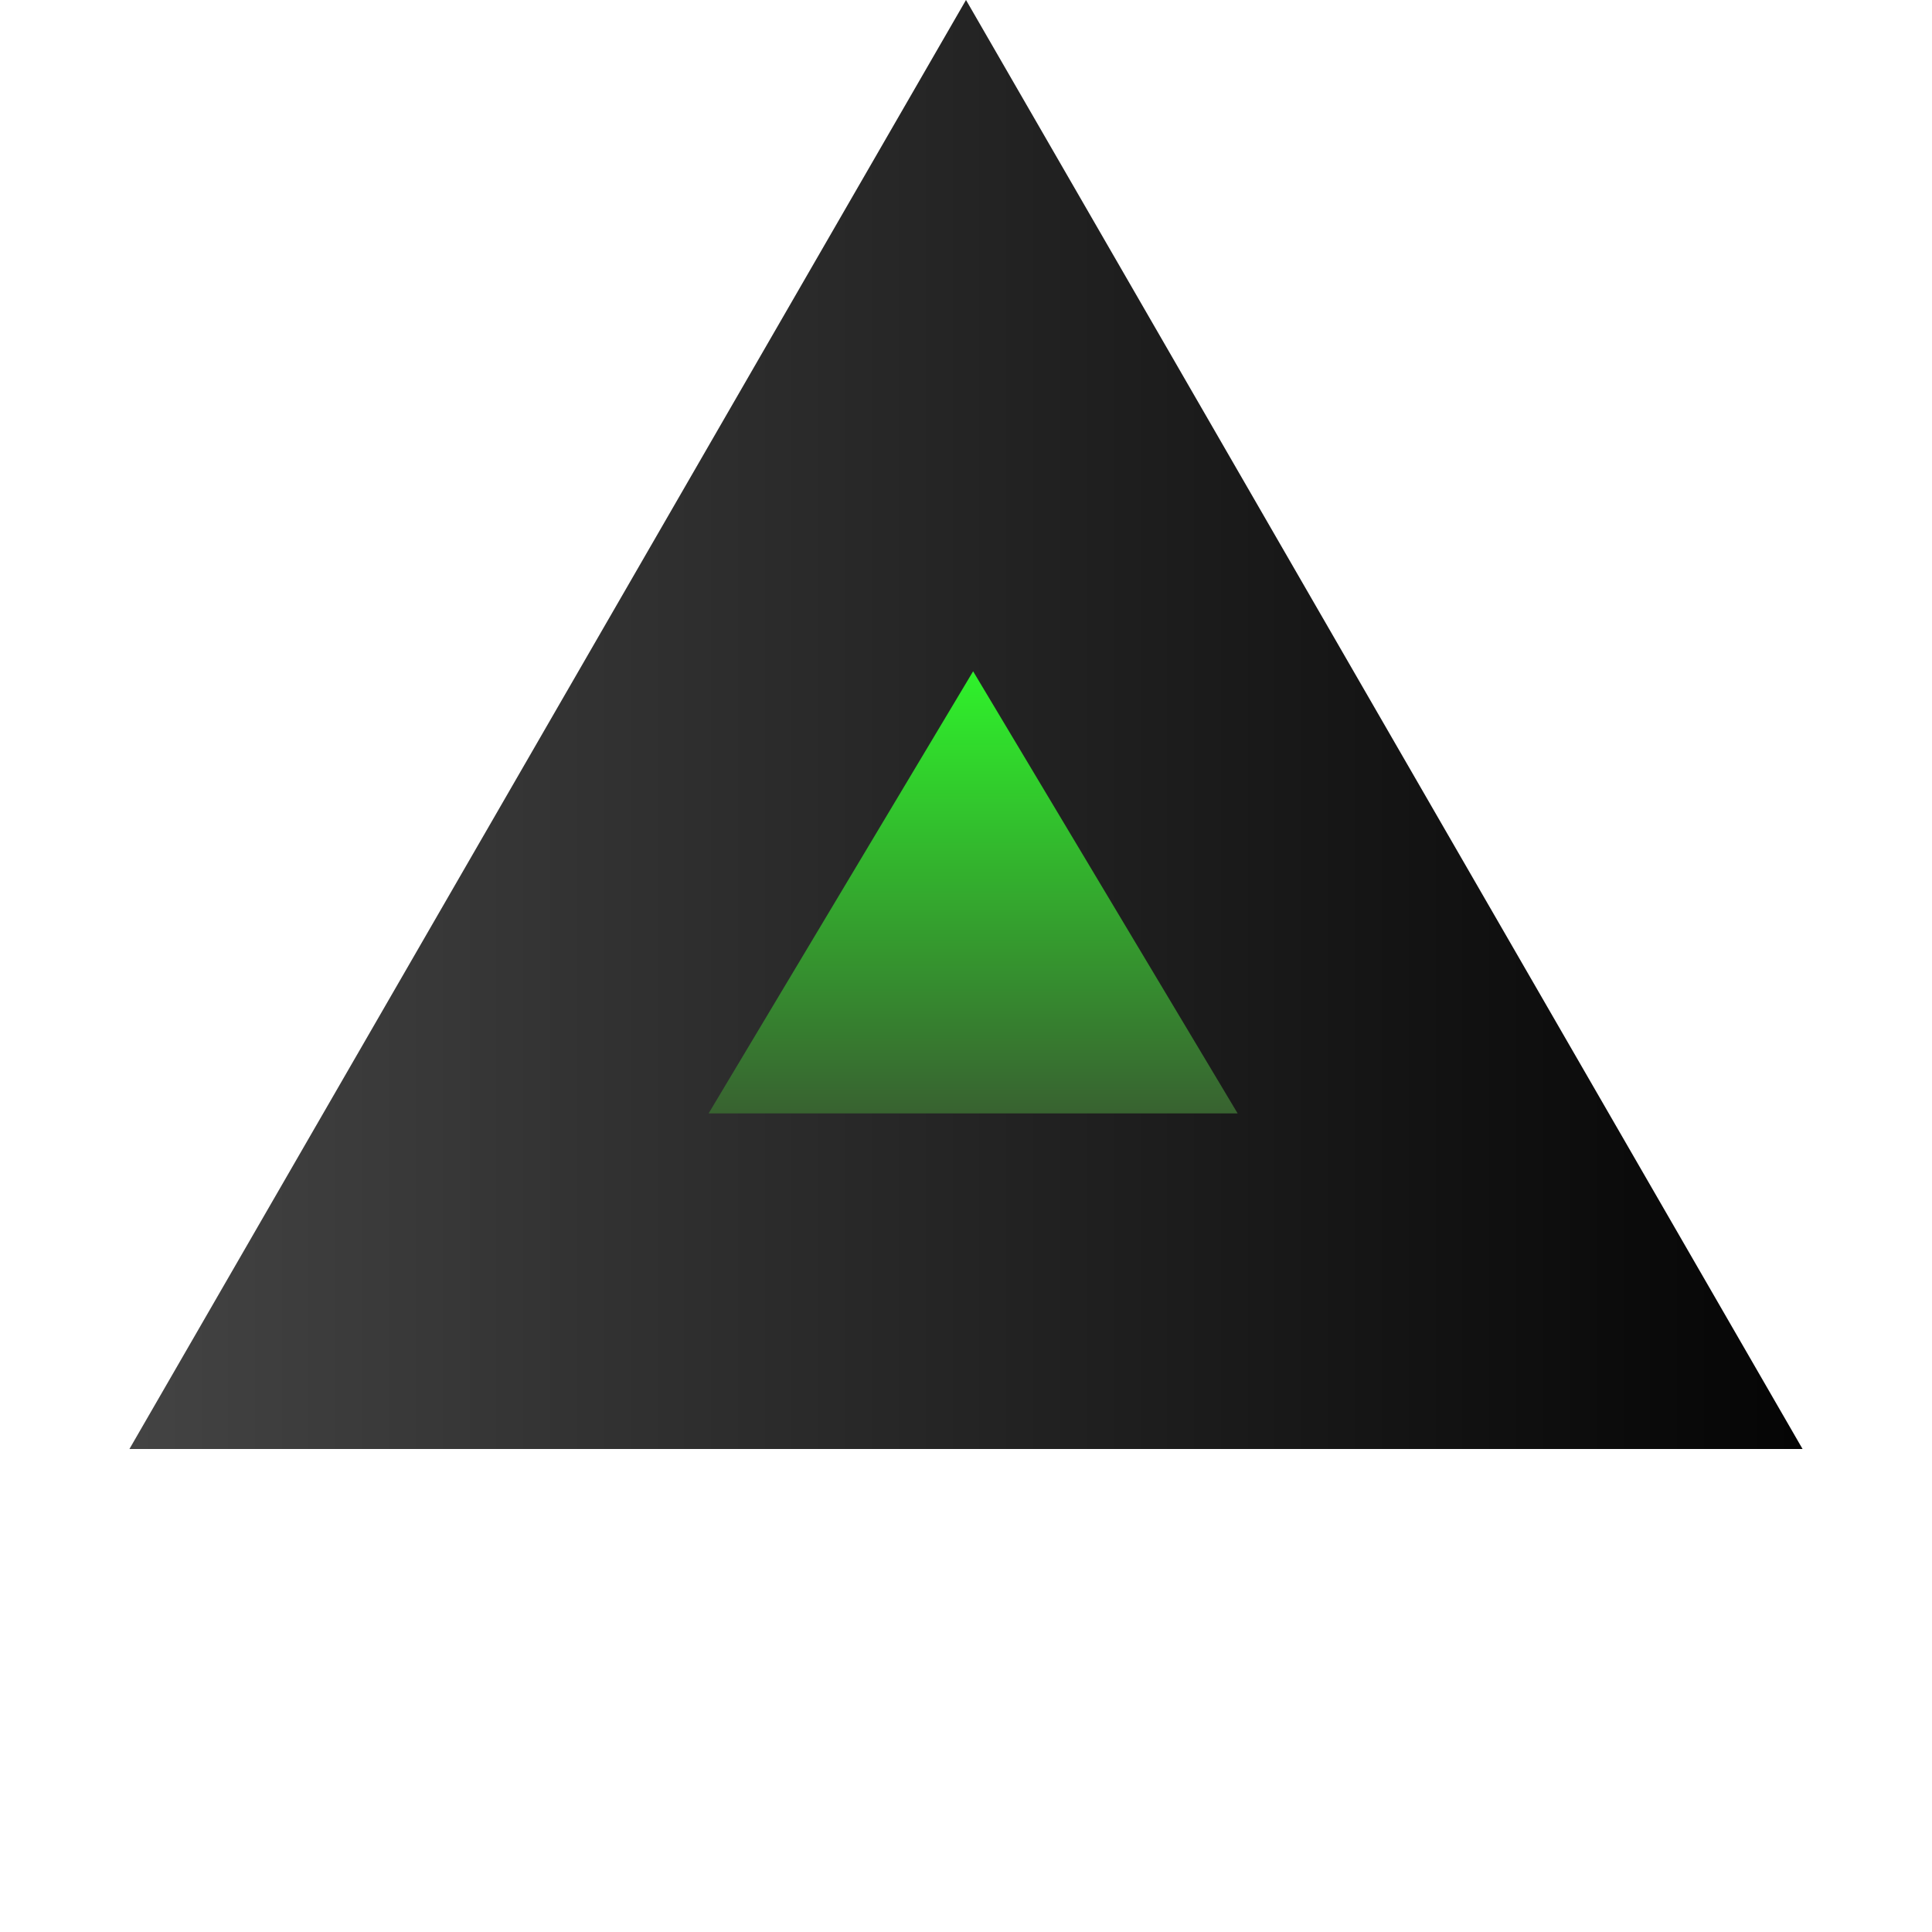 <svg width="32" height="32" viewBox="0 0 32 32" fill="none" xmlns="http://www.w3.org/2000/svg">
<path d="M15.134 16.5L16 15L16.866 16.5H15.134Z" fill="#D9D9D9" stroke="url(#paint0_linear_409_84347)" stroke-width="15"/>
<path d="M16.118 11.119L20.499 18.441H11.737L16.118 11.119Z" fill="url(#paint1_linear_409_84347)"/>
<defs>
<linearGradient id="paint0_linear_409_84347" x1="32" y1="16" x2="0" y2="16" gradientUnits="userSpaceOnUse">
<stop/>
<stop offset="1" stop-color="#484848"/>
</linearGradient>
<linearGradient id="paint1_linear_409_84347" x1="16.118" y1="11.119" x2="16.118" y2="20.881" gradientUnits="userSpaceOnUse">
<stop stop-color="#2FF22B"/>
<stop offset="1" stop-color="#3B3232"/>
</linearGradient>
</defs>
</svg>

